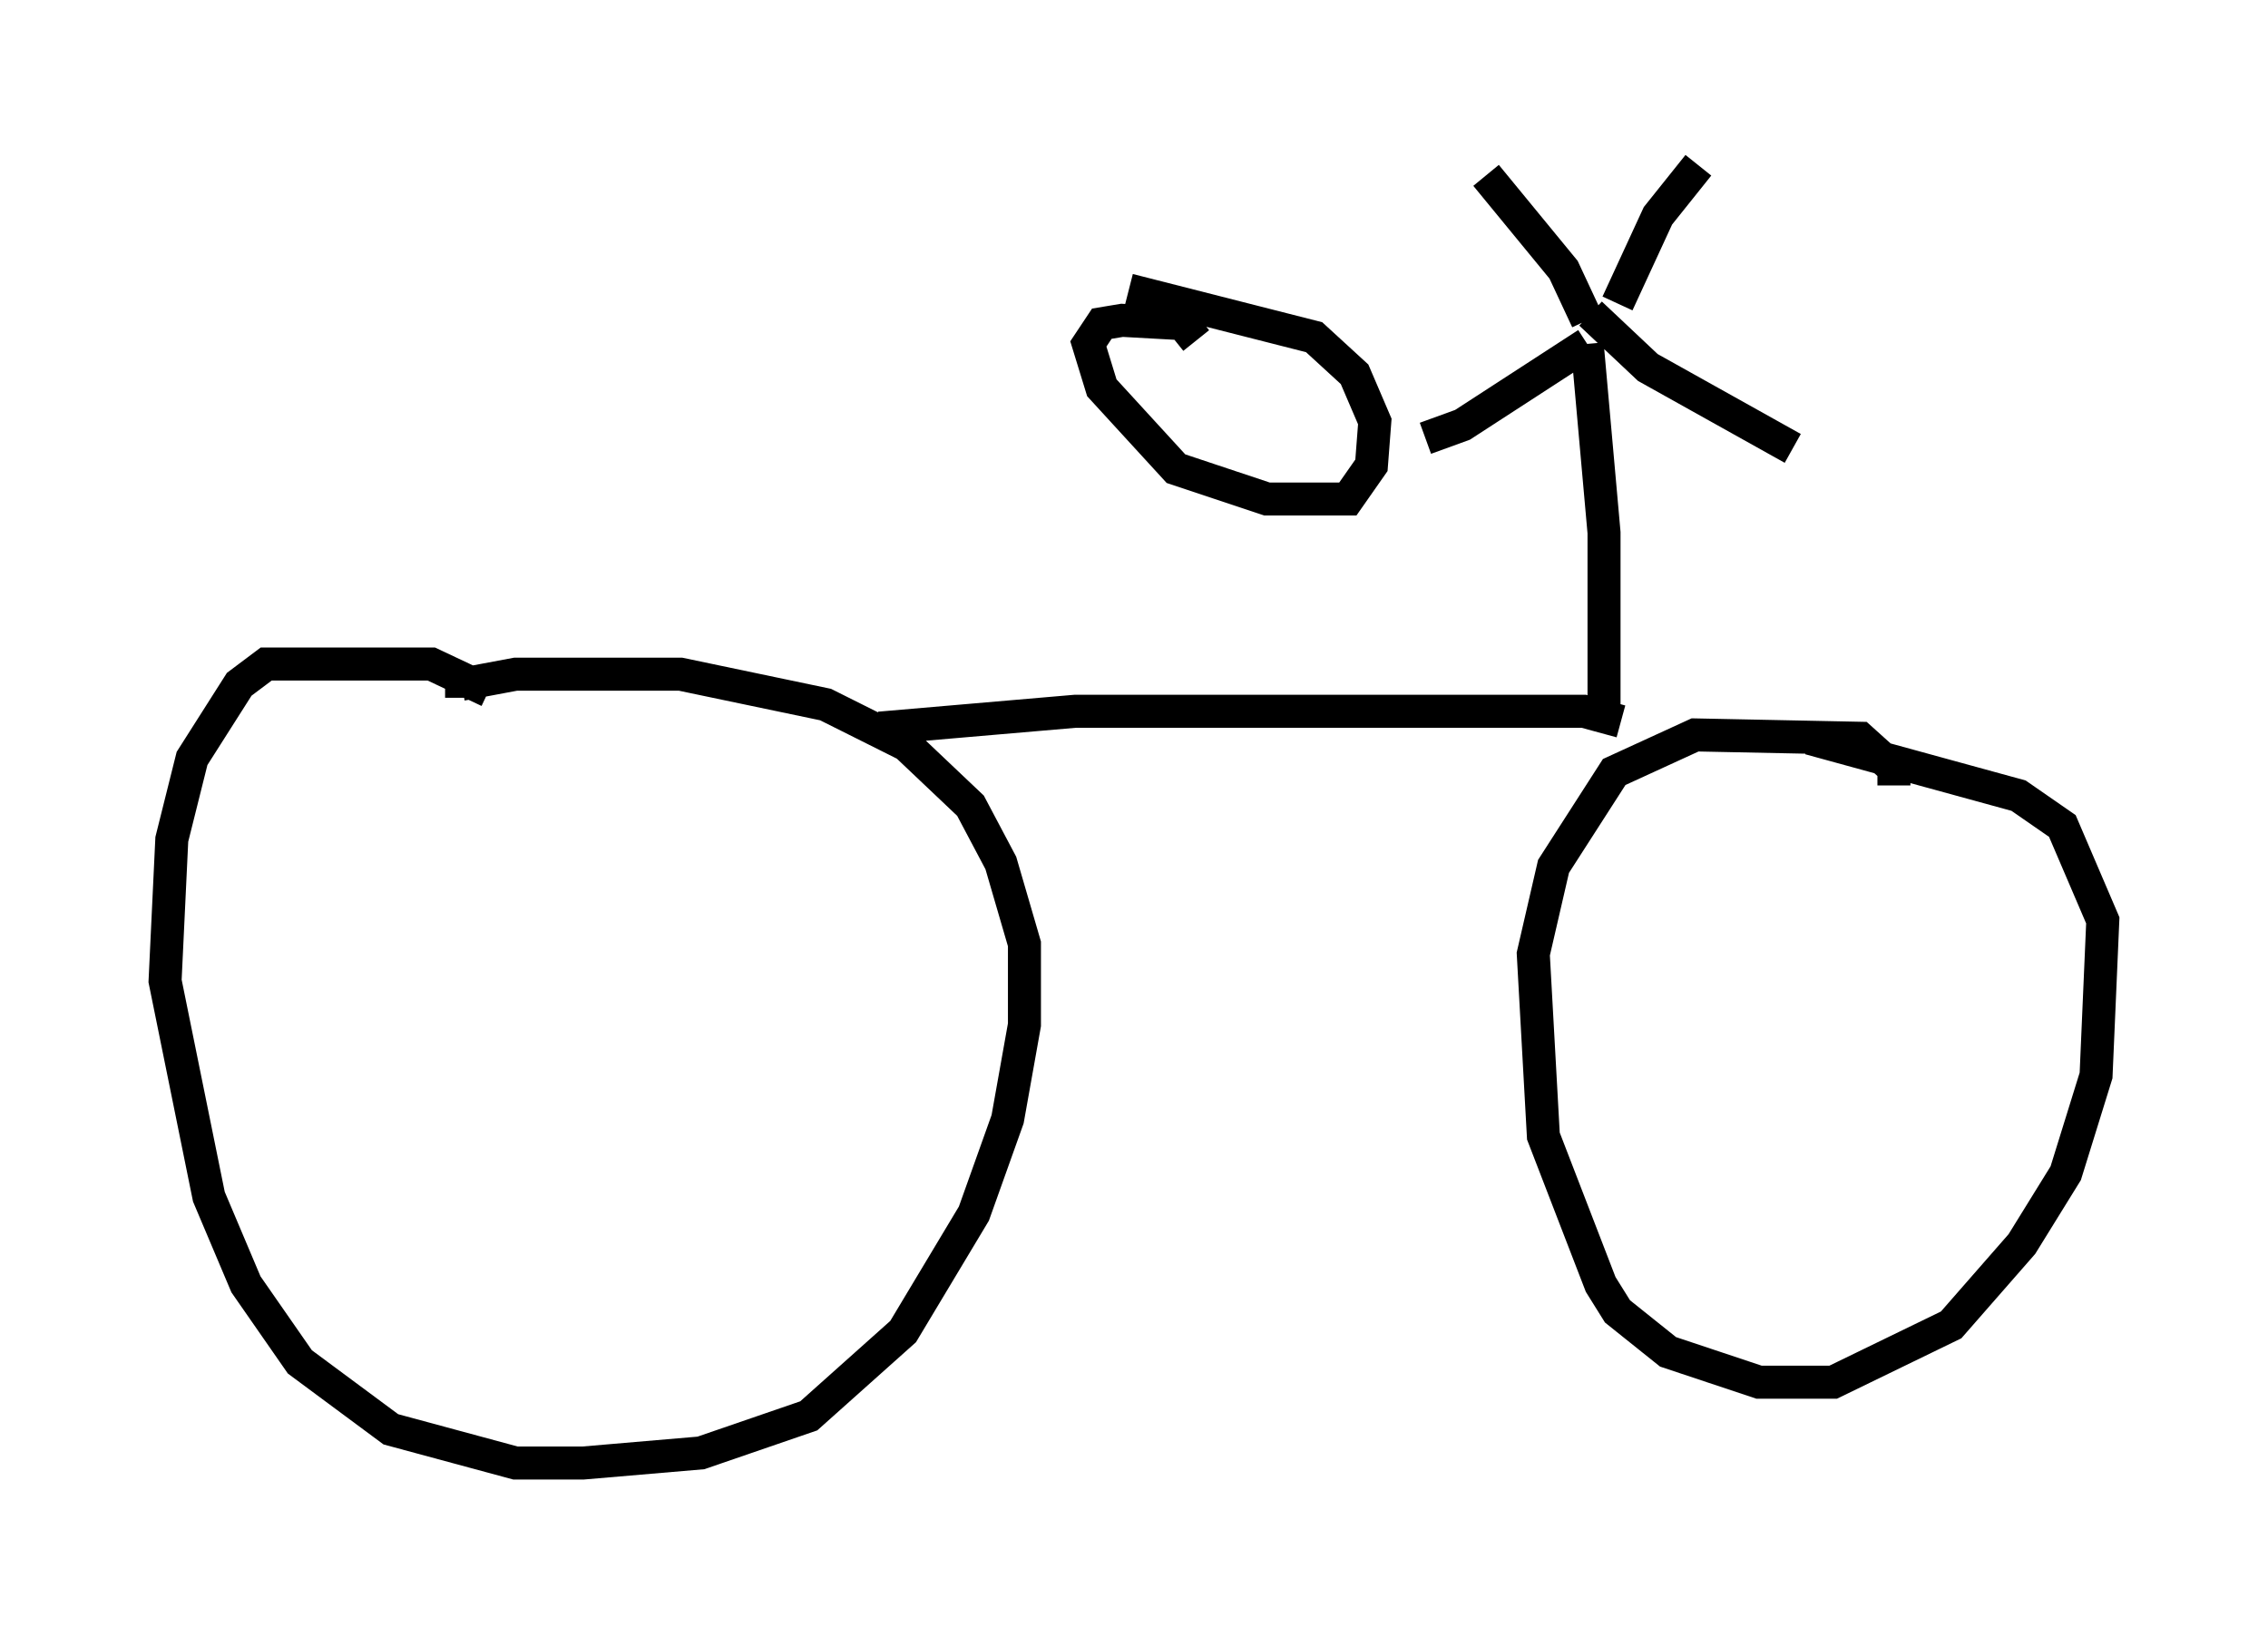 <?xml version="1.0" encoding="utf-8" ?>
<svg baseProfile="full" height="49.303" version="1.1" width="68.699" xmlns="http://www.w3.org/2000/svg" xmlns:ev="http://www.w3.org/2001/xml-events" xmlns:xlink="http://www.w3.org/1999/xlink"><defs /><rect fill="white" height="49.303" width="68.699" x="0" y="0" /><path d="M15.617, 22.048 m-0.817, -1.123 l-1.735, -0.817 -5.002, 0.0 l-0.817, 0.613 -1.429, 2.246 l-0.613, 2.45 -0.204, 4.288 l1.327, 6.533 1.123, 2.654 l1.633, 2.348 2.756, 2.042 l3.777, 1.021 2.042, 0.0 l3.573, -0.306 3.267, -1.123 l2.858, -2.552 2.144, -3.573 l1.021, -2.858 0.51, -2.858 l0.0, -2.45 -0.715, -2.45 l-0.919, -1.735 -1.94, -1.838 l-2.45, -1.225 -4.39, -0.919 l-5.002, 0.0 -1.633, 0.306 l0.0, 0.408 m12.658, 0.919 l5.921, -0.51 15.415, 0.0 l1.123, 0.306 m8.269, 1.94 l0.0, -0.51 -1.021, -0.919 l-5.002, -0.102 -2.45, 1.123 l-1.838, 2.858 -0.613, 2.654 l0.306, 5.513 1.735, 4.492 l0.51, 0.817 1.531, 1.225 l2.756, 0.919 2.246, 0.0 l3.573, -1.735 2.144, -2.45 l1.327, -2.144 0.919, -2.96 l0.204, -4.696 -1.225, -2.858 l-1.327, -0.919 -6.329, -1.735 m-6.227, -0.817 l0.0, -5.41 -0.51, -5.717 m0.0, 0.0 l-3.777, 2.45 -1.123, 0.408 m5.002, -3.777 l1.735, 1.633 4.39, 2.45 m-6.227, -3.879 l-0.715, -1.531 -2.348, -2.858 m3.981, 3.879 l1.225, -2.654 1.225, -1.531 m-15.211, 5.308 l-0.408, -0.51 -1.838, -0.102 l-0.613, 0.102 -0.408, 0.613 l0.408, 1.327 2.246, 2.45 l2.756, 0.919 2.45, 0.0 l0.715, -1.021 0.102, -1.327 l-0.613, -1.429 -1.225, -1.123 l-5.615, -1.429 " fill="none" stroke="black" stroke-width="1" /></svg>